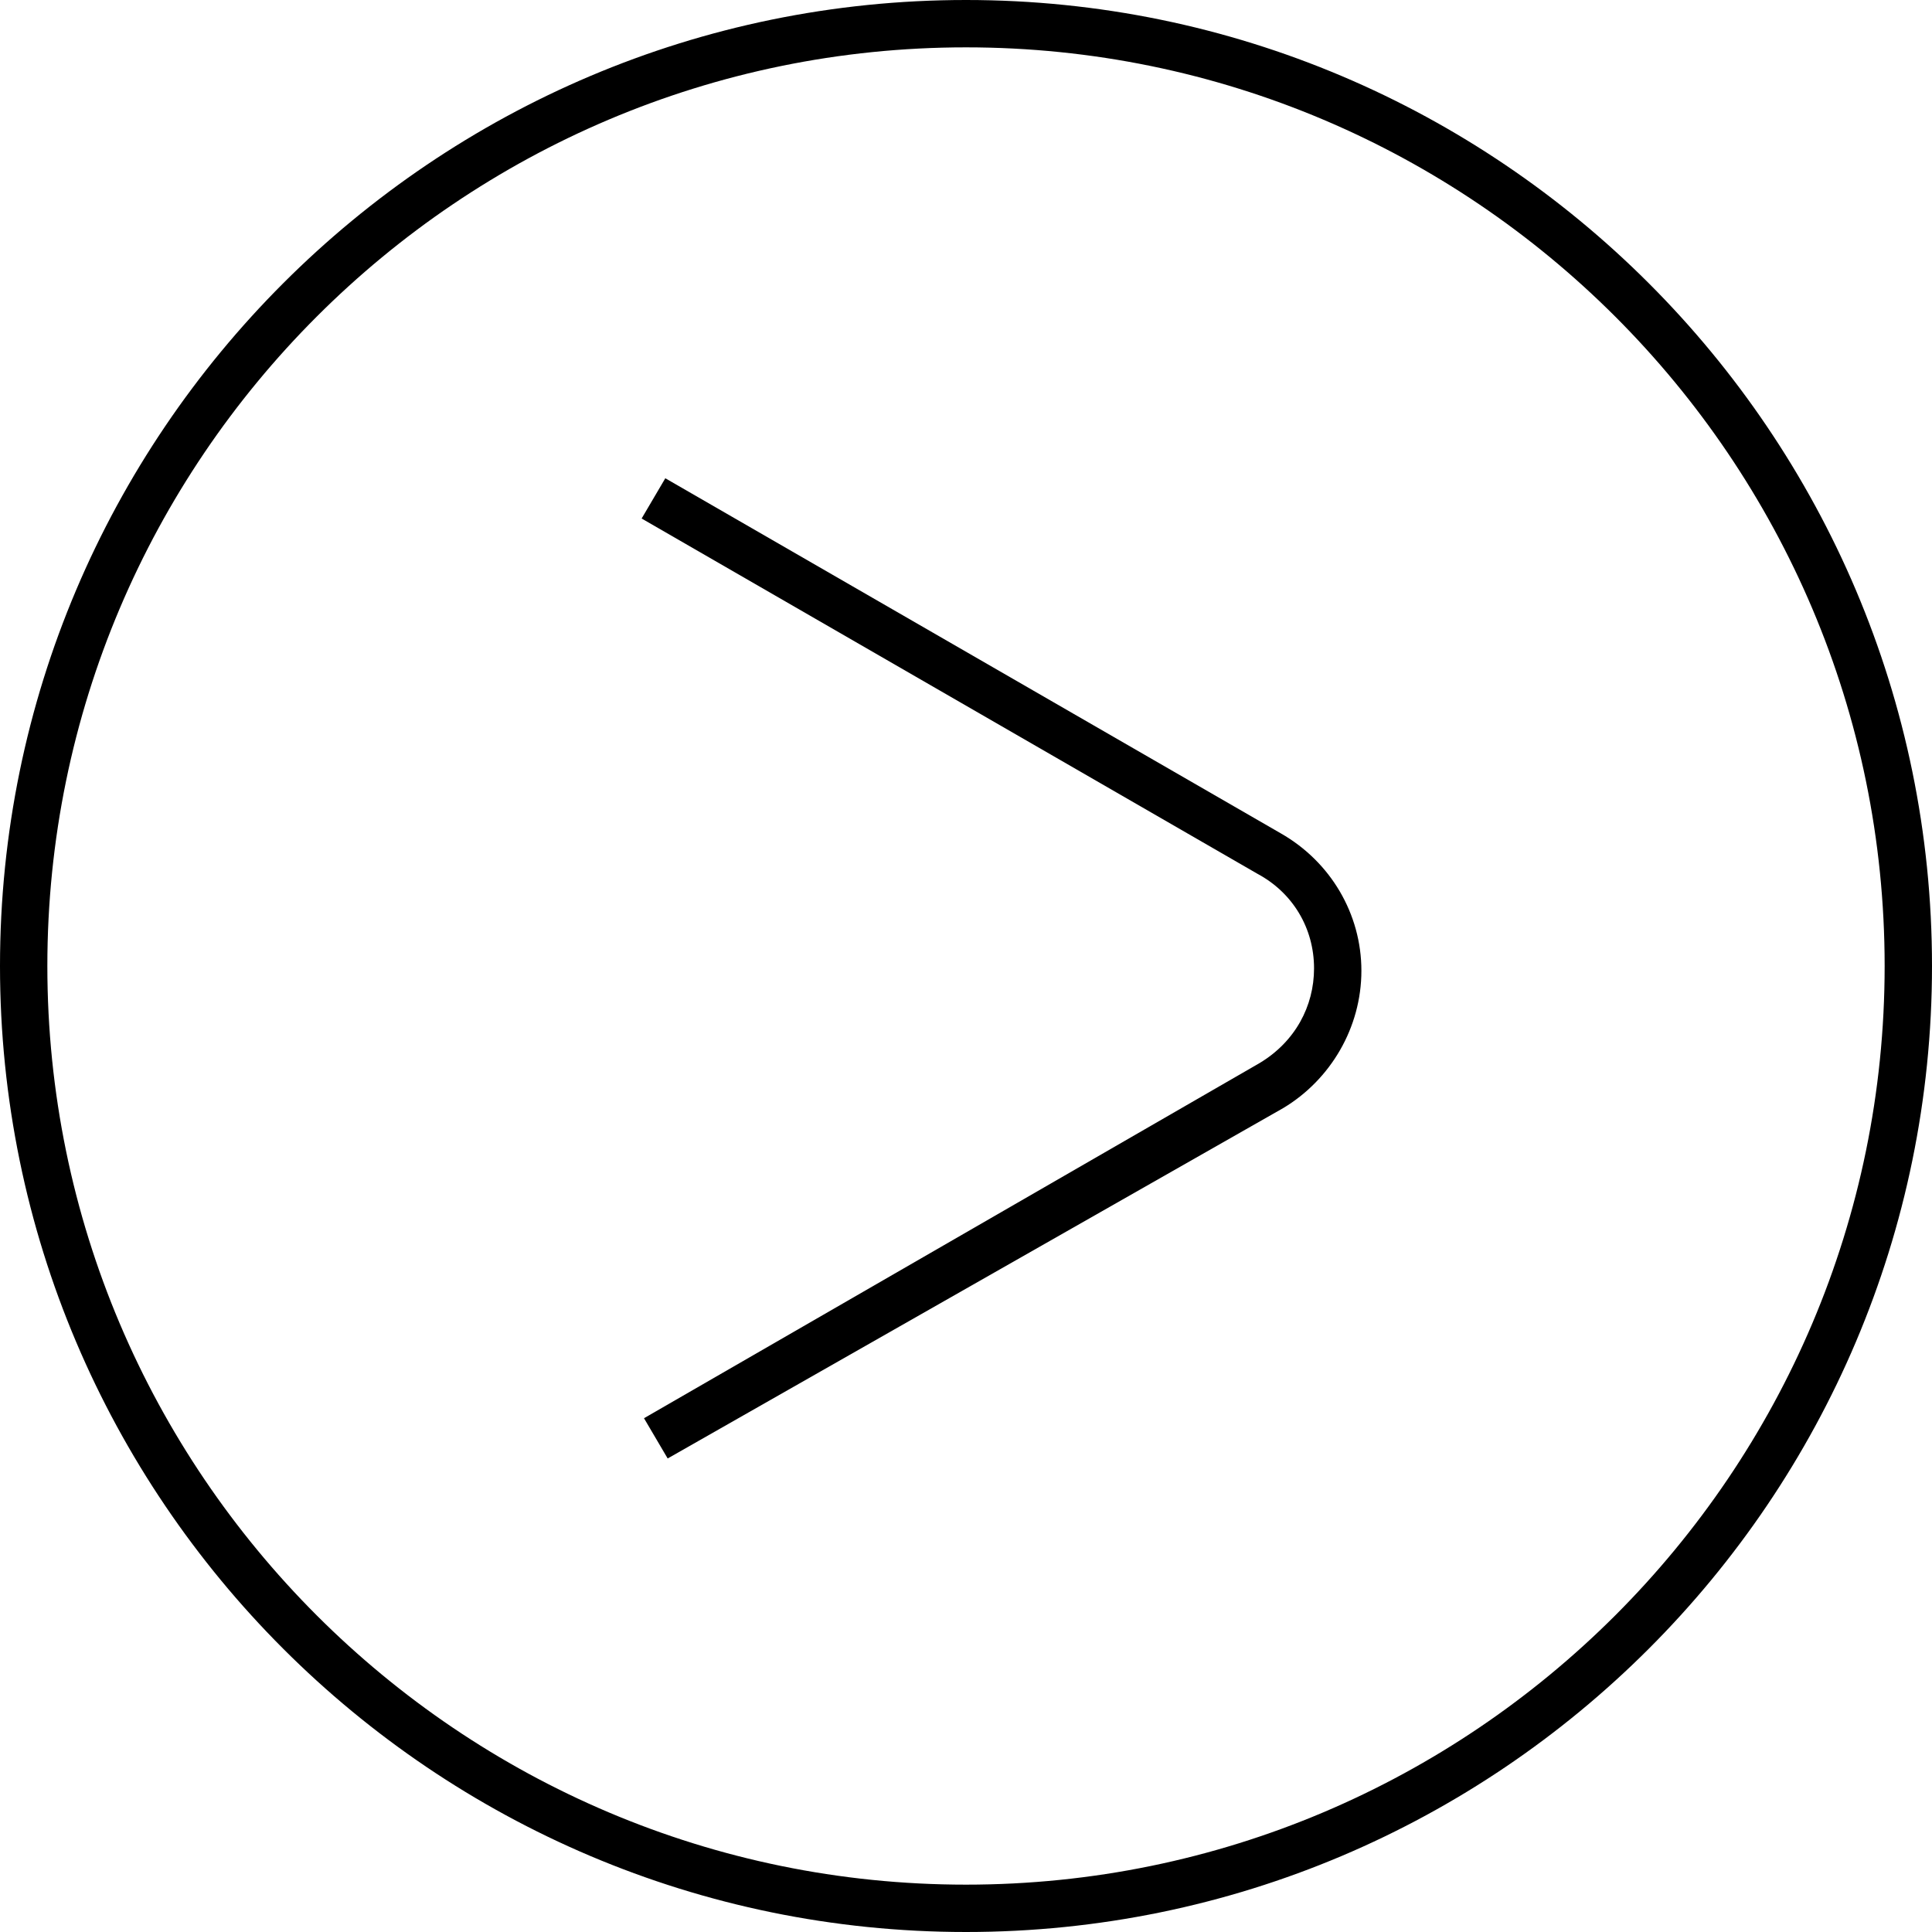 <?xml version="1.0" encoding="utf-8"?>
<!-- Generator: Adobe Illustrator 23.0.3, SVG Export Plug-In . SVG Version: 6.00 Build 0)  -->
<svg version="1.1" id="图层_1" xmlns="http://www.w3.org/2000/svg" xmlns:xlink="http://www.w3.org/1999/xlink" x="0px" y="0px"
	 viewBox="0 0 81.6 81.6" style="enable-background:new 0 0 81.6 81.6;" xml:space="preserve">
<style type="text/css">
	.st0{fill:none;stroke:#000000;stroke-width:2;stroke-linecap:round;stroke-linejoin:round;stroke-miterlimit:10;}
	.st1{fill:#FFFFFF;}
	.st2{fill:#F4EFEF;}
	.st3{clip-path:url(#SVGID_2_);fill:#FFFFFF;}
</style>
<g>
	<path d="M40.8,81.6C18.3,81.6,0,63.3,0,40.8C0,18.3,18.3,0,40.8,0c22.5,0,40.8,18.3,40.8,40.8C81.6,63.3,63.3,81.6,40.8,81.6z
		 M40.8,2C19.4,2,2,19.4,2,40.8c0,21.4,17.4,38.8,38.8,38.8c21.4,0,38.8-17.4,38.8-38.8C79.6,19.4,62.2,2,40.8,2z"/>
	<path d="M28.2,61.6l-1-1.7l26-15c1.5-0.9,2.3-2.4,2.3-4c0-1.7-0.9-3.2-2.4-4l-26-15l1-1.7l26,15c2.1,1.2,3.4,3.4,3.4,5.8
		c0,2.4-1.3,4.6-3.3,5.8L28.2,61.6z"/>
</g>
</svg>
